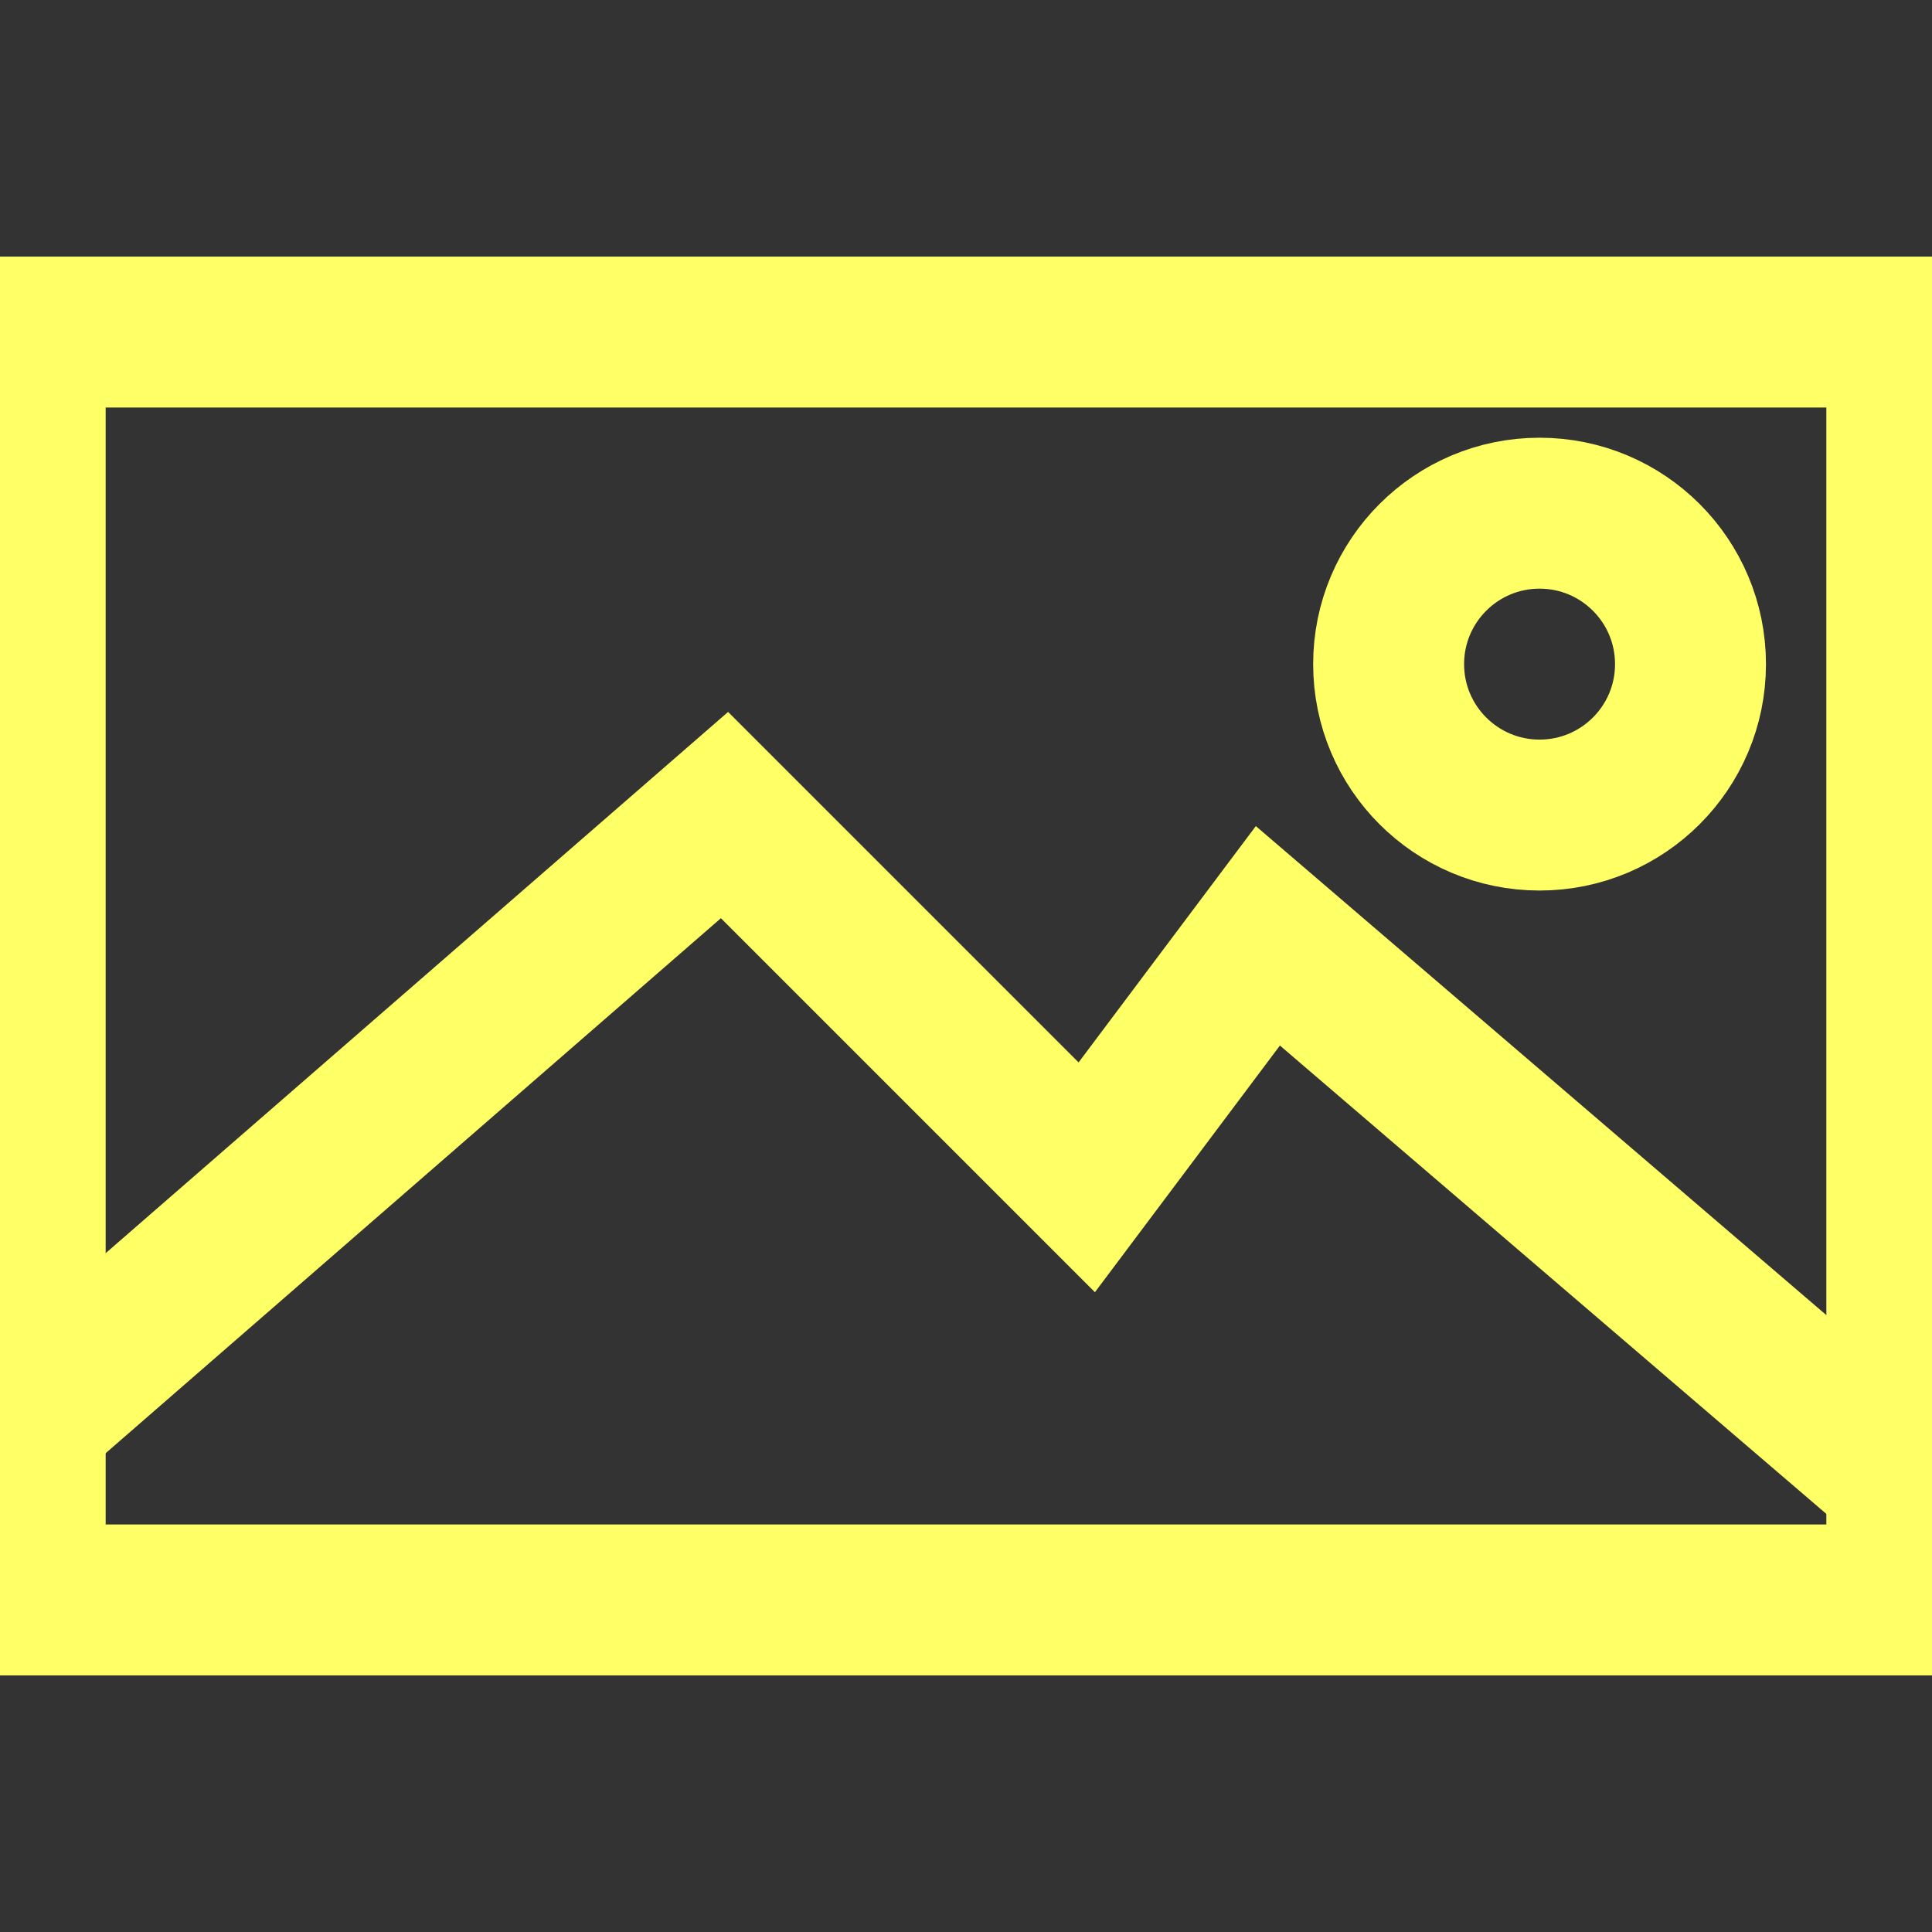 <?xml version="1.0" encoding="utf-8"?>
<!-- Generator: Adobe Illustrator 16.0.0, SVG Export Plug-In . SVG Version: 6.00 Build 0)  -->
<!DOCTYPE svg PUBLIC "-//W3C//DTD SVG 1.1//EN" "http://www.w3.org/Graphics/SVG/1.1/DTD/svg11.dtd">
<svg version="1.1" id="Layer_1" xmlns="http://www.w3.org/2000/svg" xmlns:xlink="http://www.w3.org/1999/xlink" x="0px" y="0px"
	 width="64px" height="64px" viewBox="0 0 64 64" enable-background="new 0 0 64 64" xml:space="preserve">
<rect x="0" y="0" width="64" height="64" fill="#333333" stroke="none"/>
<g>
	<rect x="1" y="11" fill="none" stroke="#ffff66" stroke-width="5" stroke-miterlimit="10" width="62" height="42"/>
	<polyline fill="none" stroke="#ffff66" stroke-width="5" stroke-miterlimit="10" points="1,47 24,27 36,39 42,31 63,49 	"/>
	<circle fill="none" stroke="#ffff66" stroke-width="5" stroke-miterlimit="10" cx="51" cy="22" r="5"/>
</g>
</svg>
